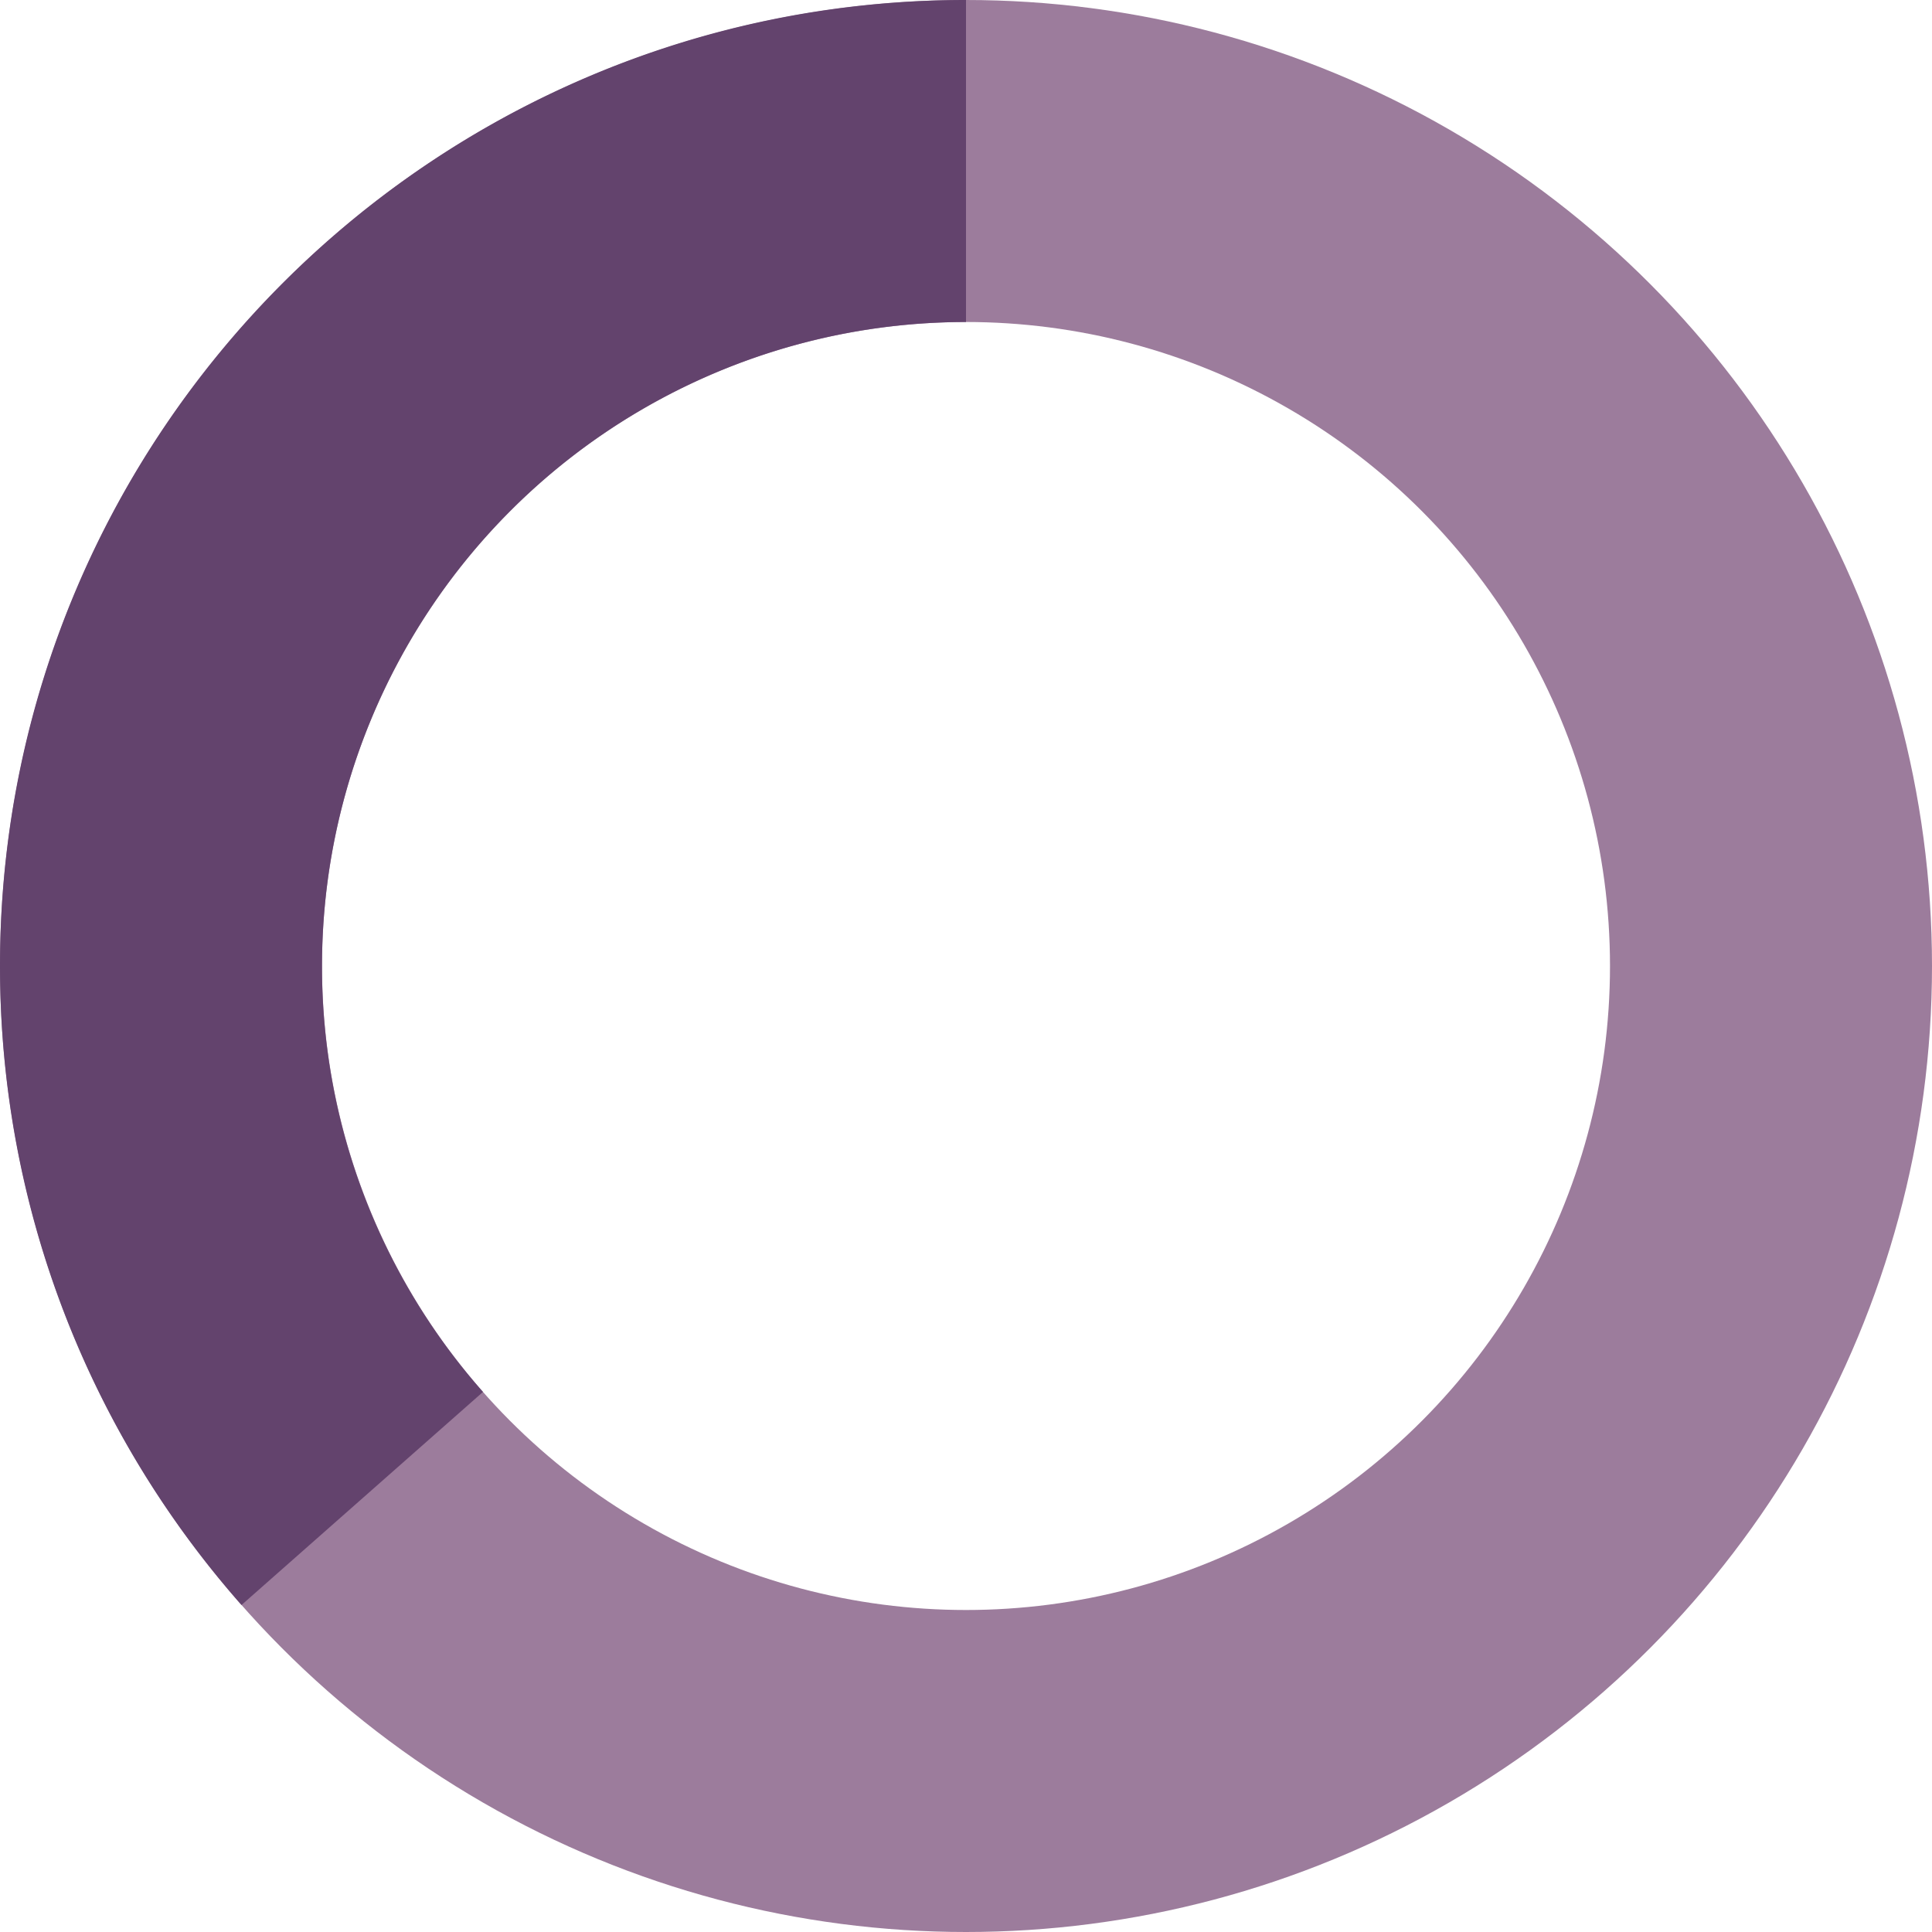 <svg fill="none" viewBox="0 0 24 24"><circle class="opacity-25" cx="12" cy="12" r="10" stroke="#9C7C9C" stroke-width="4"></circle><path class="opacity-75" fill="#63436D" d="M4 12a8 8 0 018-8V0C5.373 0 0 5.373 0 12h4zm2 5.291A7.962 7.962 0 014 12H0c0 3.042 1.135 5.824 3 7.938l3-2.647z"></path></svg>
